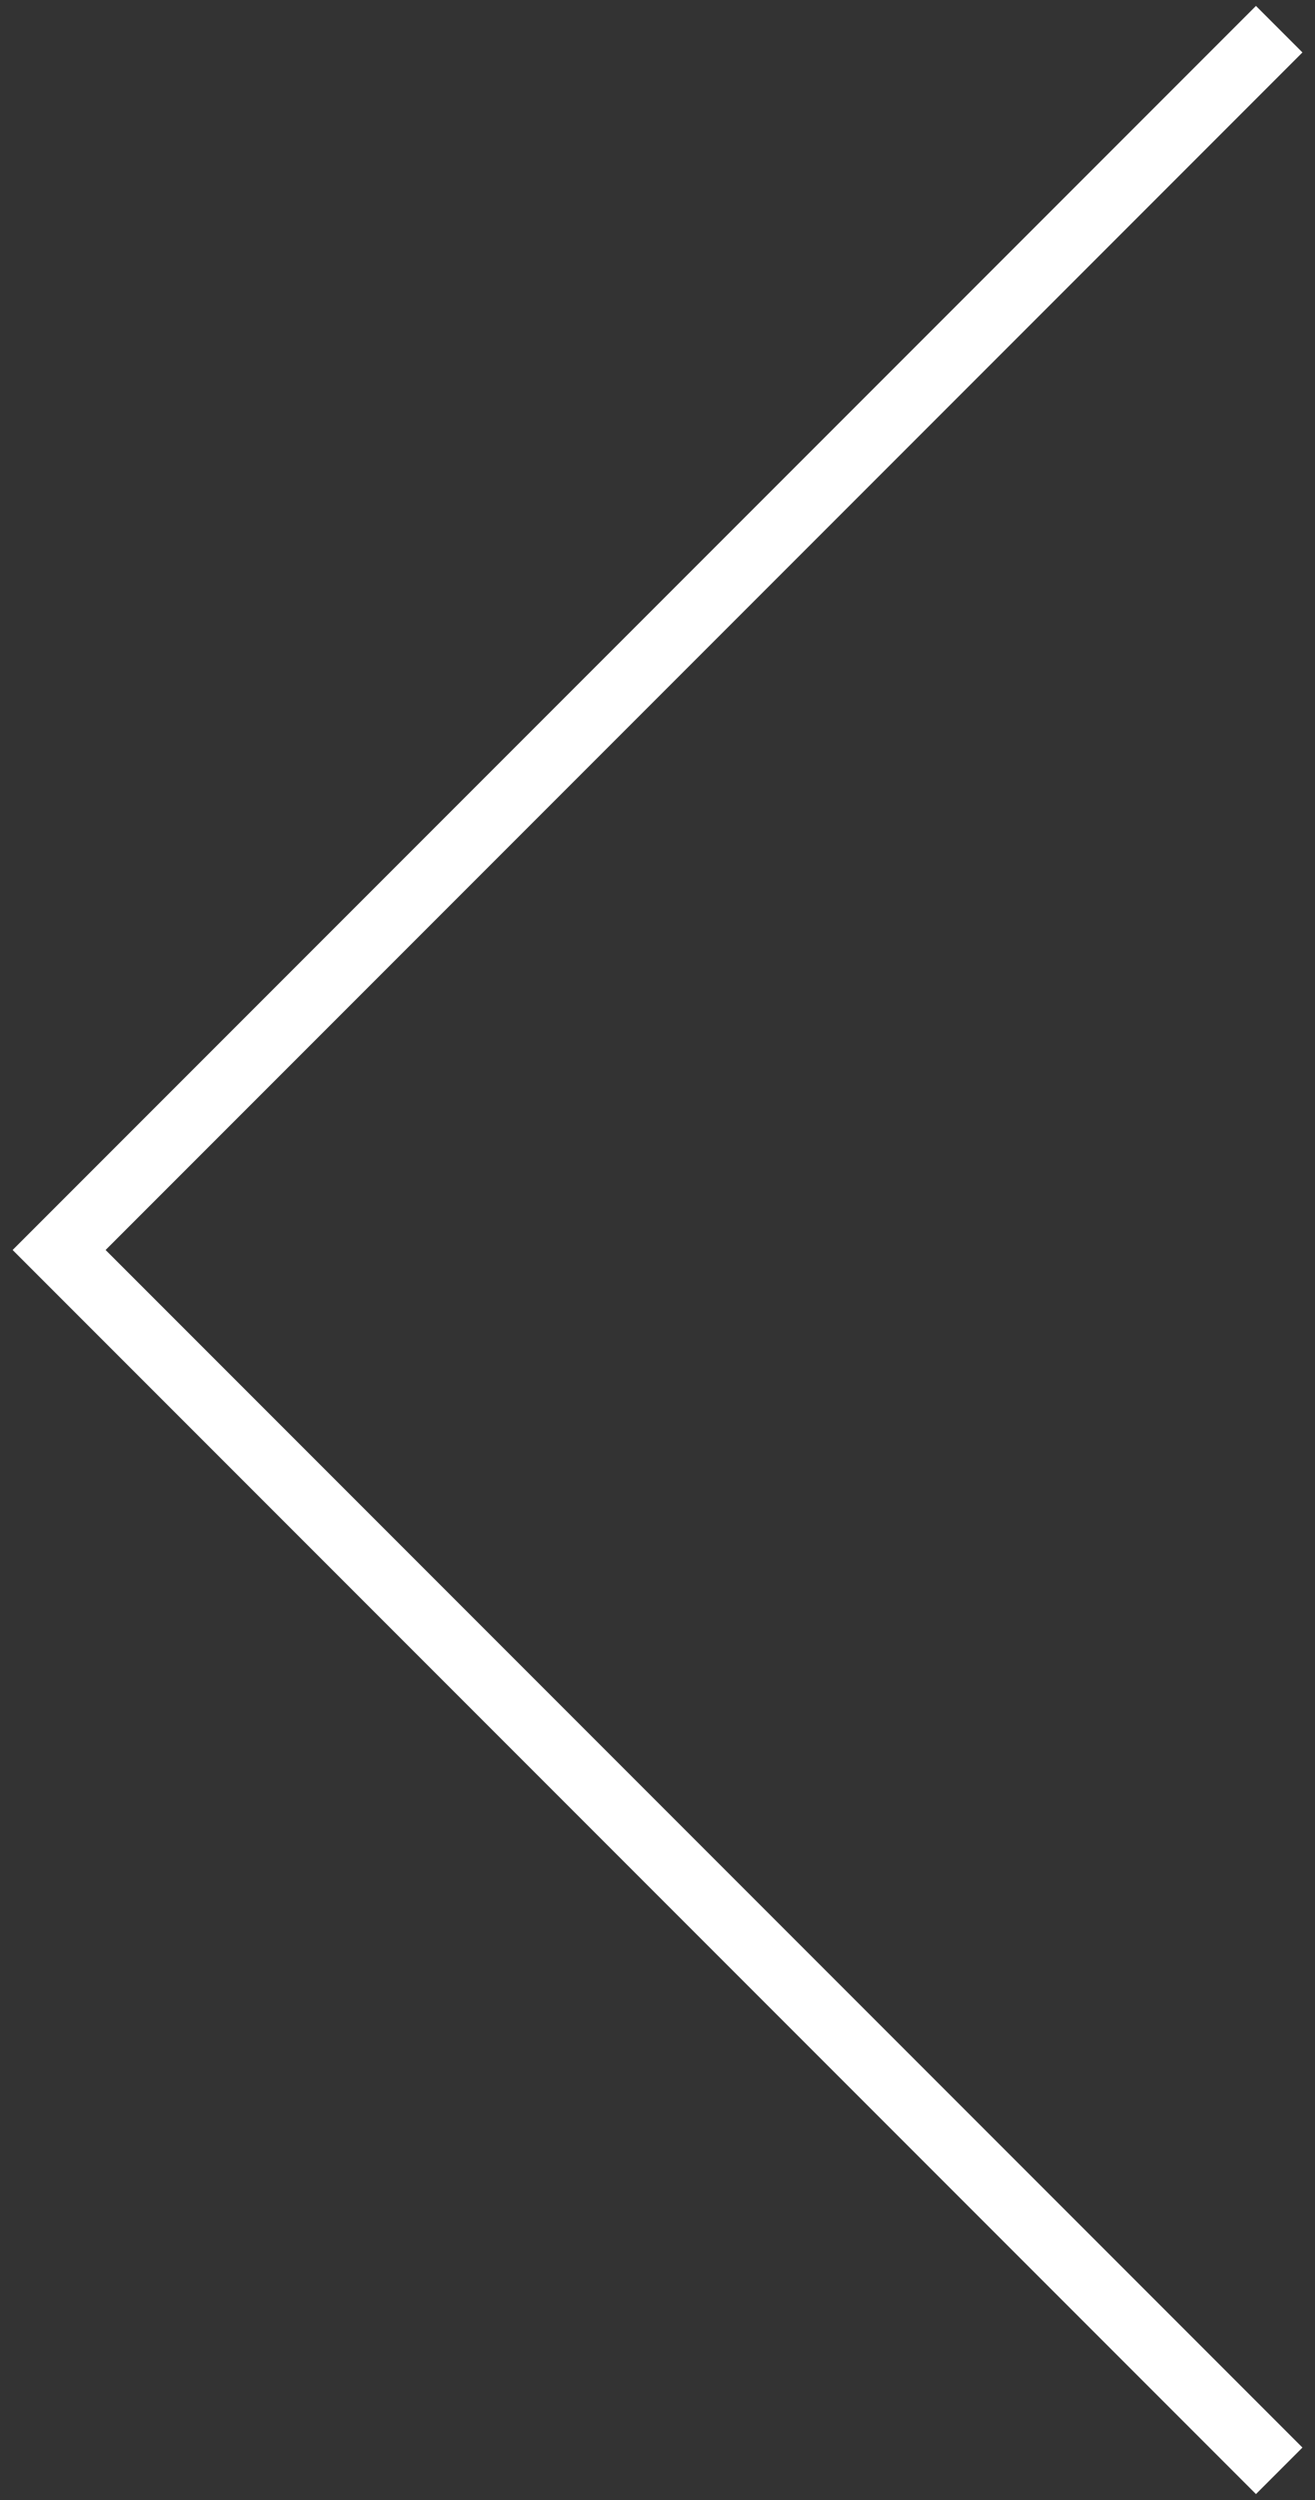 <?xml version="1.0" encoding="utf-8"?>
<!-- Generator: Adobe Illustrator 15.1.0, SVG Export Plug-In . SVG Version: 6.00 Build 0)  -->
<!DOCTYPE svg PUBLIC "-//W3C//DTD SVG 1.1//EN" "http://www.w3.org/Graphics/SVG/1.1/DTD/svg11.dtd">
<svg version="1.1" id="Calque_1" xmlns="http://www.w3.org/2000/svg" xmlns:xlink="http://www.w3.org/1999/xlink" x="0px" y="0px"
	 width="20px" height="38px" viewBox="0 0 20 38" enable-background="new 0 0 20 38" xml:space="preserve">
<rect x="0" y="0" width="20" height="38" fill="#333333" stroke="none"/>
<g>
	<polygon fill="#FFFFFF" points="19.102,37.91 0.192,19 19.102,0.09 19.809,0.797 1.606,19 19.809,37.203 	"/>
</g>
</svg>
